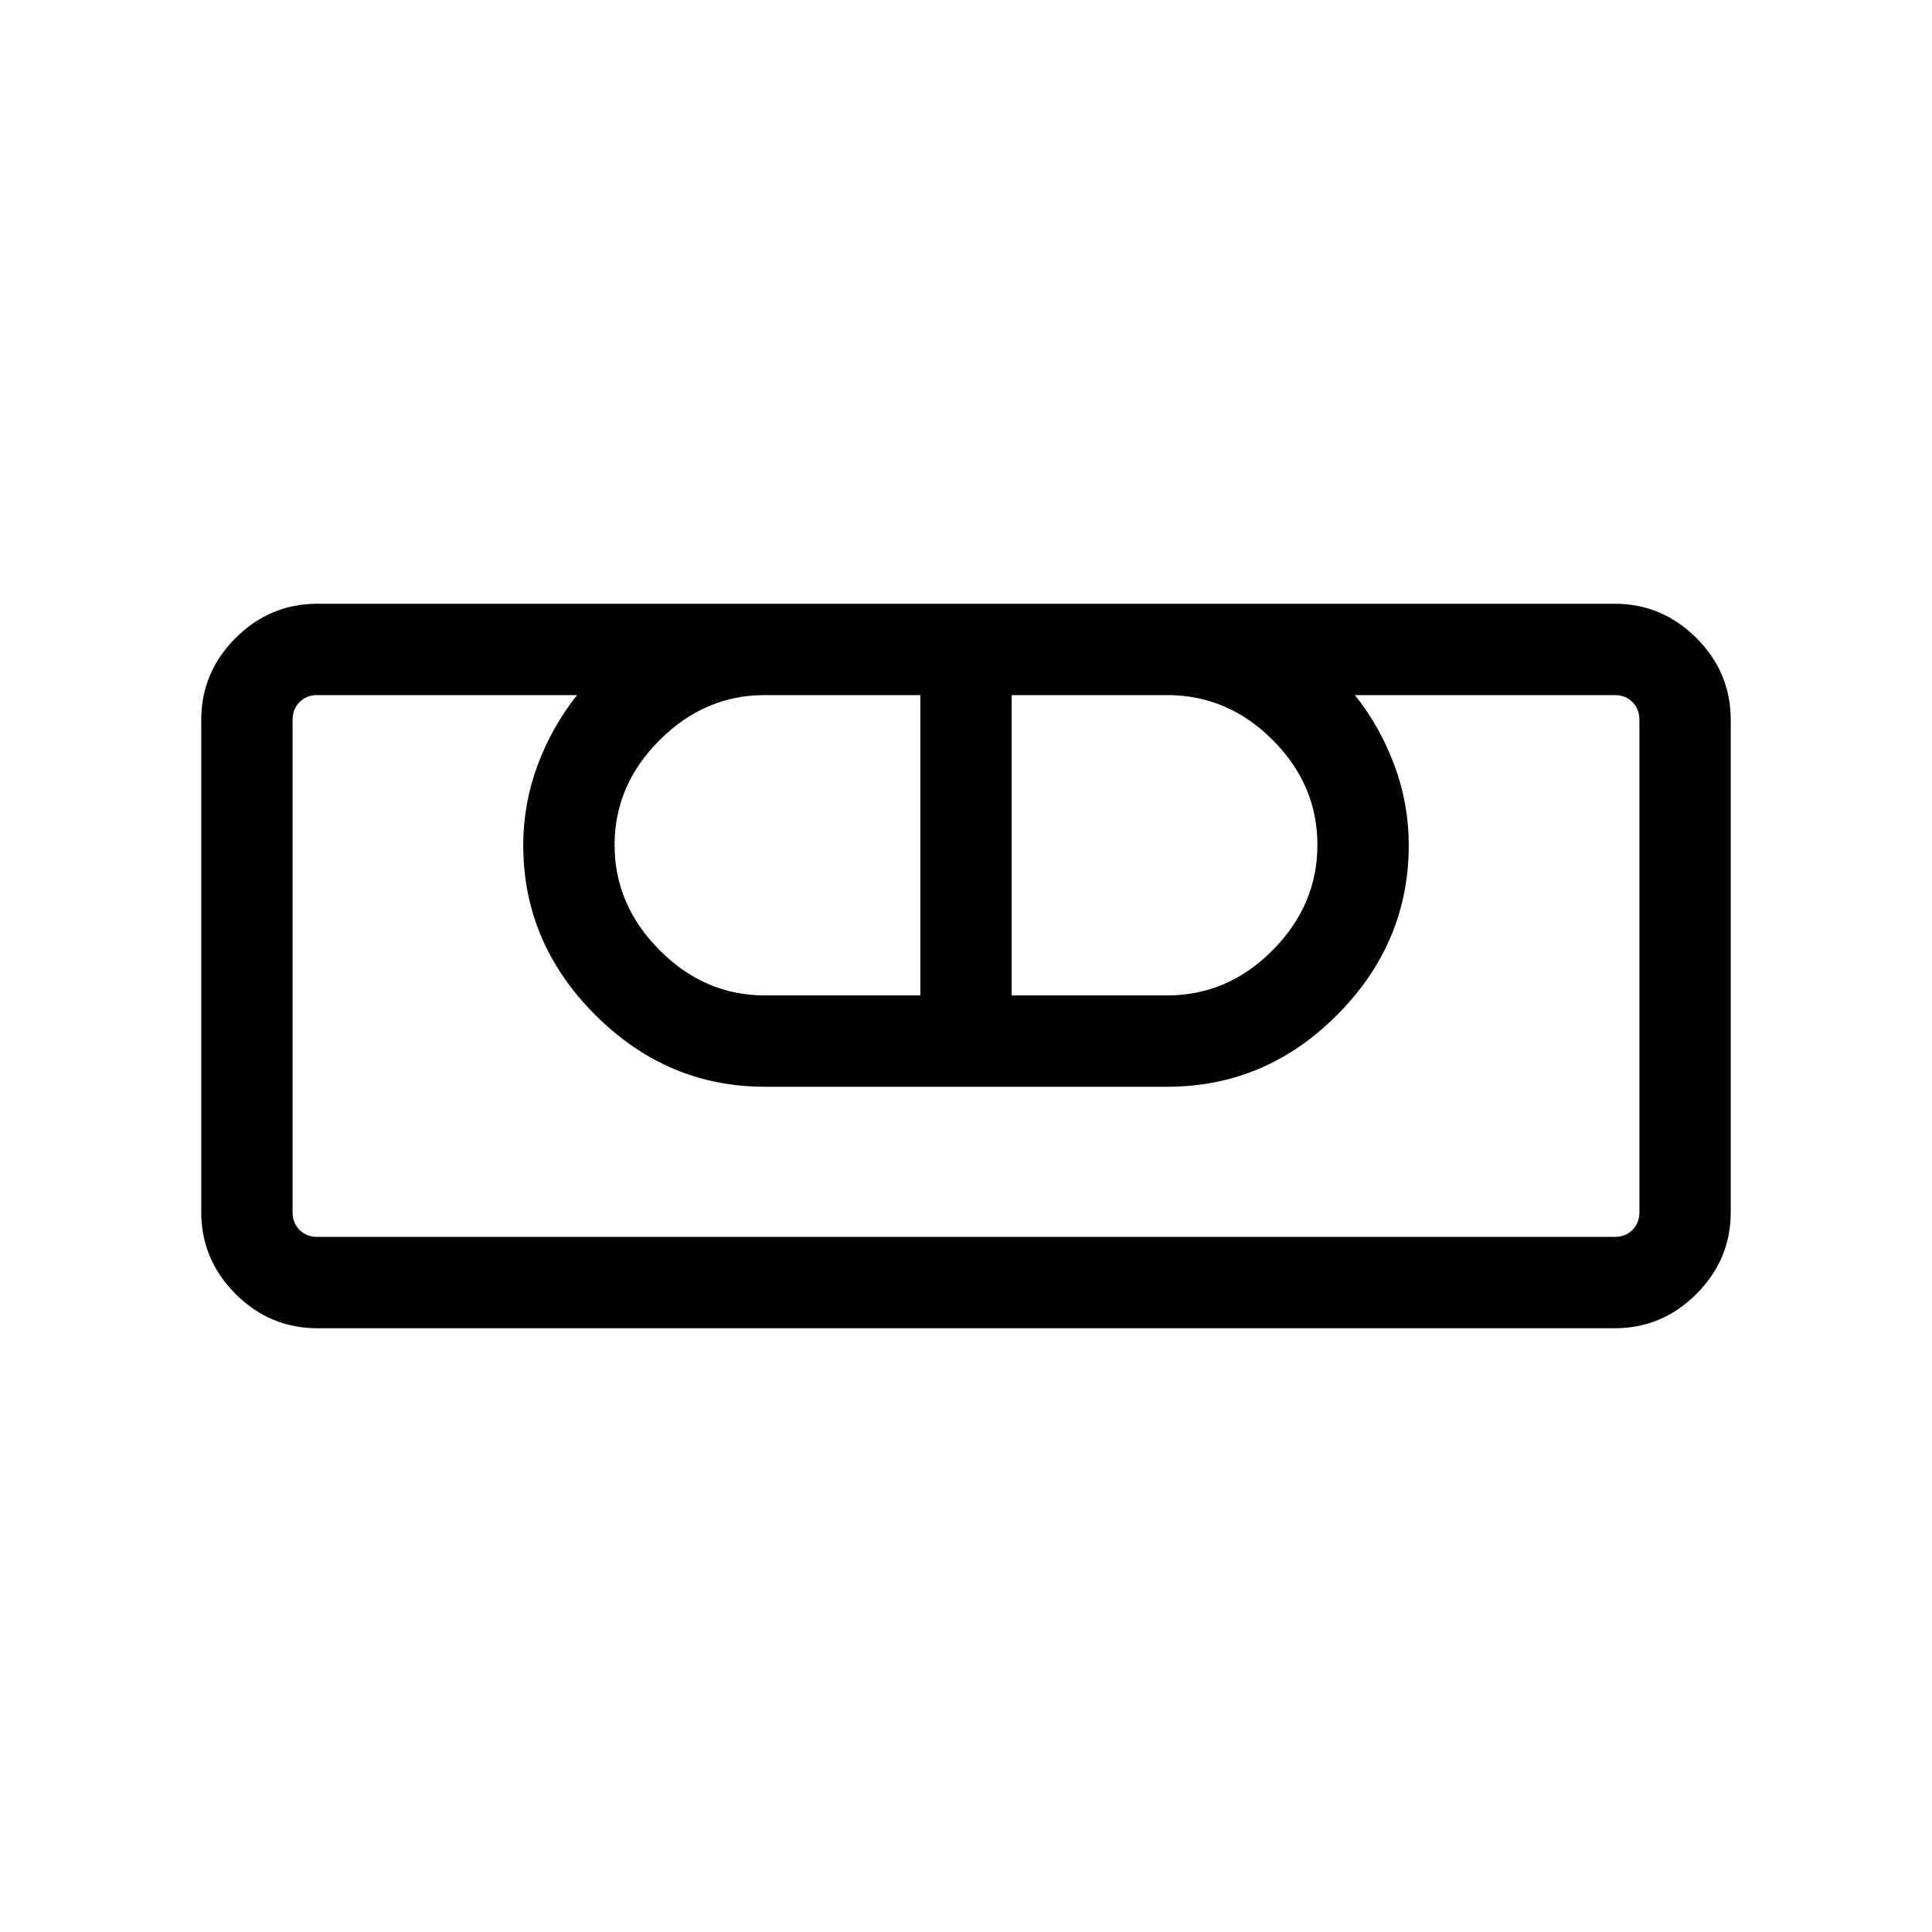 <svg xmlns="http://www.w3.org/2000/svg" width="48" height="48" viewBox="0 -960 960 960"><path d="M157.694-300.001q-23.596 0-40.645-17.048-17.048-17.049-17.048-40.645v-244.612q0-23.596 17.048-40.645 17.049-17.048 40.645-17.048h644.612q23.596 0 40.645 17.048 17.048 17.049 17.048 40.645v244.612q0 23.596-17.048 40.645-17.049 17.048-40.645 17.048H157.694Zm0-45.384h644.612q5.385 0 8.847-3.462 3.462-3.462 3.462-8.847v-244.612q0-5.385-3.462-8.847-3.462-3.462-8.847-3.462H673.229q12.385 15.461 19.577 34.692 7.193 19.231 7.193 39.923 0 48.538-35.538 84.268-35.539 35.731-84.461 35.731H380q-48.538 0-84.268-35.731-35.731-35.73-35.731-84.268 0-20.692 7.193-39.923 7.192-19.231 19.577-34.692H157.694q-5.385 0-8.847 3.462-3.462 3.462-3.462 8.847v244.612q0 5.385 3.462 8.847 3.462 3.462 8.847 3.462Zm222.306-120h77.308v-149.23H380q-29.846 0-52.23 22.352-22.385 22.351-22.385 52.153t22.385 52.264q22.384 22.461 52.23 22.461Zm122.692 0H580q30.077 0 52.346-22.434 22.269-22.434 22.269-52.346 0-29.912-22.269-52.181T580-614.615h-77.308v149.23Zm299.614 120H145.385h12.309-12.309 669.23-12.309 12.309-12.309Z"/></svg>